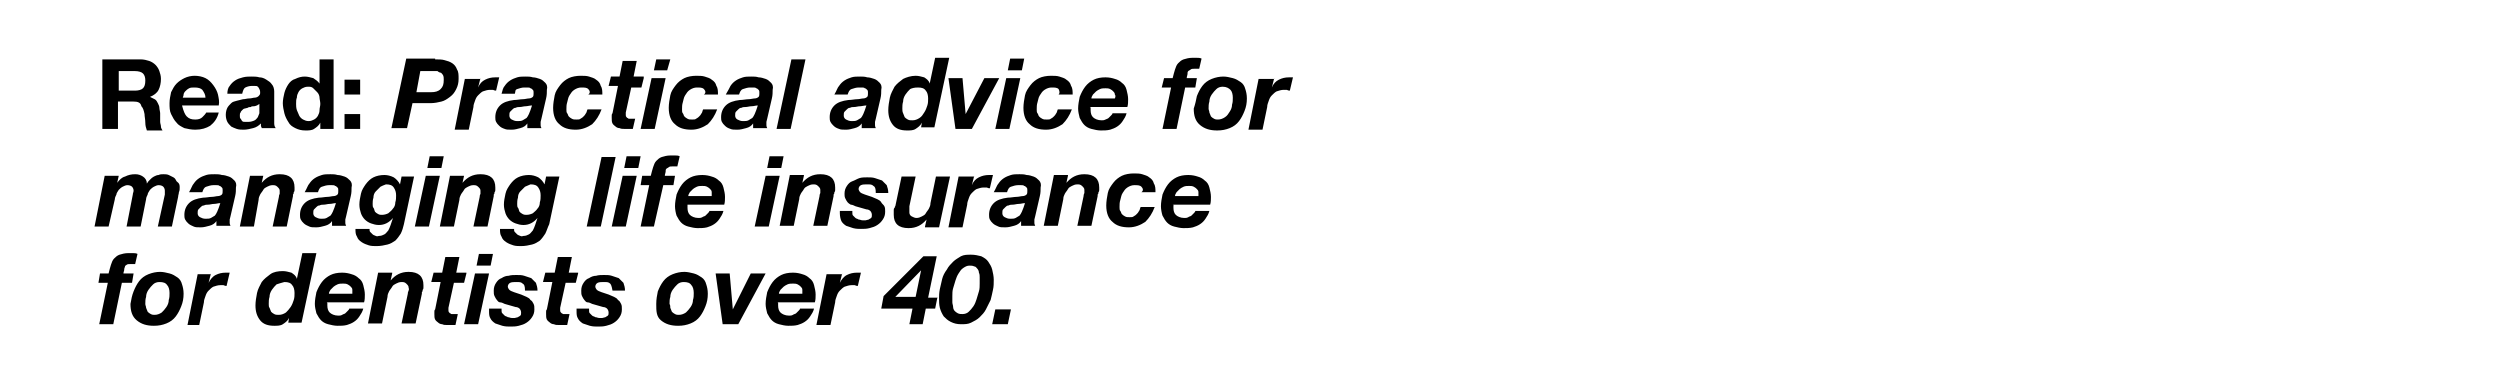 <svg xmlns="http://www.w3.org/2000/svg" viewBox="0 0 320 50"><path d="M18 7.6c.4 0 .8.1 1.1.2.3.1.6.3.8.5.2.2.4.5.5.8.1.3.2.6.2 1 0 .5-.1 1-.3 1.4s-.6.7-1.1.9l.6.3c.2.1.3.3.4.5.1.2.2.4.2.6s.1.5.1.7v1.1c0 .2.1.4.1.6s.1.3.2.5h-2c-.1-.3-.2-.6-.2-1s-.1-.8-.1-1.1c-.1-.5-.2-.8-.4-1-.1-.5-.5-.6-1-.6h-2v3.5h-2V7.6H18zm-.7 4c.4 0 .8-.1 1-.3.2-.2.3-.5.3-1 0-.4-.1-.7-.3-.9-.2-.2-.6-.3-1-.3h-2.1v2.5h2.1zM23.9 14.9c.3.3.6.4 1.1.4.4 0 .7-.1.9-.3s.4-.4.5-.6H28c-.2.8-.6 1.3-1.1 1.7-.5.3-1.1.5-1.9.5-.5 0-1-.1-1.4-.2-.4-.2-.8-.4-1-.7-.3-.3-.5-.7-.7-1.1-.2-.4-.2-.9-.2-1.4 0-.5.1-.9.2-1.4.2-.4.4-.8.7-1.1s.6-.5 1-.7c.4-.2.9-.3 1.3-.3.5 0 1 .1 1.4.3.4.2.7.5 1 .9.3.4.5.8.6 1.2.1.5.2.9.1 1.4h-4.7c.2.8.4 1.2.6 1.4zm2-3.4c-.2-.2-.5-.3-1-.3-.3 0-.5 0-.7.1s-.3.2-.5.4c-.1.1-.2.3-.2.4 0 .2-.1.3-.1.4h2.9c0-.4-.2-.7-.4-1zM29.1 12c0-.4.1-.8.3-1 .2-.3.4-.5.7-.7.3-.2.6-.3 1-.4.4-.1.7-.1 1.1-.1.3 0 .7 0 1 .1.3 0 .6.1.9.3s.5.3.7.6c.2.2.3.6.3.9v4.1c0 .3.1.5.2.6h-1.8c0-.1-.1-.2-.1-.3v-.3c-.3.3-.6.5-1 .6-.4.1-.8.2-1.2.2-.3 0-.6 0-.9-.1-.3-.1-.5-.2-.7-.3-.2-.2-.4-.4-.5-.6-.1-.2-.2-.5-.2-.9s.1-.7.2-.9c.1-.2.3-.4.5-.6s.4-.2.7-.3c.3-.1.5-.1.8-.2.3 0 .5-.1.8-.1.3 0 .5-.1.7-.1s.4-.1.5-.2.2-.2.2-.4 0-.3-.1-.5-.1-.2-.2-.3c-.1-.1-.2-.1-.4-.1h-.4c-.3 0-.6.1-.8.2-.2.1-.3.4-.4.8h-1.9zm4.1 1.3c-.1.1-.2.1-.3.2-.1 0-.2.1-.4.1s-.3 0-.4.1c-.1 0-.3 0-.4.1-.1 0-.3.1-.4.1-.1 0-.2.1-.3.2s-.2.2-.2.3c-.1.1-.1.2-.1.4s0 .3.1.4c.1.1.1.2.2.3s.2.1.4.1h.4c.3 0 .6-.1.8-.2.2-.1.3-.3.4-.4.1-.2.1-.3.2-.5V13.3zM41 15.7c-.2.4-.5.6-.8.8-.3.2-.7.2-1.1.2-.5 0-.9-.1-1.3-.3s-.7-.4-.9-.8c-.2-.3-.4-.7-.5-1.1-.1-.4-.2-.9-.2-1.3s.1-.9.2-1.3.3-.8.5-1.1c.2-.3.5-.6.9-.7.4-.2.8-.3 1.2-.3.4 0 .7.1 1.1.2.3.2.6.4.8.7V7.6h1.8v8.9H41v-.8zm-.1-3.2c0-.2-.1-.5-.3-.7l-.5-.5c-.2-.2-.4-.2-.7-.2-.3 0-.5.1-.7.2s-.4.3-.5.5c-.1.2-.2.4-.2.7-.1.2-.1.5-.1.8 0 .2 0 .5.1.8.1.2.2.5.3.7.1.2.3.4.5.5.2.1.4.2.7.2.3 0 .5-.1.7-.2s.4-.3.5-.5.2-.4.2-.7.1-.5.1-.8-.1-.6-.1-.8zM44.1 12.1v-1.9h2v1.9h-2zm2 2.5v1.9h-2v-1.9h2z"/><g><path d="M55.7 7.6c.4 0 .9 0 1.2.1.4.1.7.2 1 .4.3.2.5.5.6.8.2.3.2.7.2 1.2s-.1.9-.3 1.3c-.2.4-.4.7-.8 1s-.7.5-1.1.6c-.4.1-.9.2-1.3.2h-2.4l-.7 3.2h-2L52 7.5h3.7zm-.5 4.2c.5 0 .9-.1 1.2-.4.3-.3.4-.6.4-1.2 0-.2 0-.4-.1-.6-.1-.1-.2-.3-.3-.3s-.3-.1-.4-.2h-2.2l-.5 2.7h1.9zM61.5 10l-.3 1.2c.2-.5.5-.8.9-1 .4-.2.8-.3 1.3-.3h.5l-.4 1.7c-.1 0-.2 0-.4-.1h-.4c-.3 0-.6.1-.9.2-.2.1-.4.3-.6.5-.2.2-.3.4-.4.7-.1.3-.2.5-.2.8l-.6 2.9h-1.8l1.3-6.5h2zM64.6 11c.2-.3.4-.5.7-.7.3-.2.6-.3.9-.4s.7-.1 1.1-.1c.3 0 .6 0 .9.1.3 0 .6.1.9.2.3.1.5.3.7.5.2.2.3.5.2.9 0 .3 0 .7-.1 1.1l-.6 2.6c0 .1-.1.3-.1.4v.4c0 .1 0 .2.1.4h-1.8v-.6c-.2.3-.5.5-.9.6s-.7.2-1.1.2c-.4 0-.7 0-.9-.1-.3-.1-.5-.2-.7-.4s-.3-.3-.4-.5c-.1-.2-.1-.4-.1-.6 0-.6.2-1.1.6-1.5s1-.6 1.8-.7c.4 0 .8-.1 1.1-.1.3 0 .6-.1.8-.1s.4-.1.5-.2c.1-.1.1-.3.1-.5s0-.3-.1-.4c-.1-.1-.2-.2-.3-.2-.1-.1-.2-.1-.4-.1h-.4c-.3 0-.6.1-.9.2s-.2.3-.3.6h-1.7c.1-.4.2-.8.4-1zm2.7 2.6c-.3 0-.5.1-.8.1-.2 0-.3 0-.5.1-.2 0-.3.1-.4.2l-.3.3c-.1.1-.1.3-.1.5s.1.4.3.5c.2.1.4.2.7.2.3 0 .5 0 .7-.1.2-.1.3-.2.5-.3.1-.1.2-.3.3-.5.1-.2.1-.3.2-.5l.2-.6c-.3 0-.6.1-.8.1zM75.3 11.4c-.2-.2-.5-.2-.9-.2-.3 0-.6.1-.9.3s-.4.4-.6.7-.2.6-.3.9-.1.6-.1.9c0 .2 0 .4.1.5s.1.3.2.4c.1.1.2.2.4.3.2.1.3.1.6.1.2 0 .4 0 .5-.1.2-.1.3-.2.4-.3.1-.1.2-.2.3-.4.1-.1.1-.3.2-.5H77c-.3.8-.7 1.4-1.2 1.9-.6.4-1.3.7-2.1.7-.9 0-1.6-.2-2.1-.7-.5-.4-.8-1.1-.8-2.1 0-.5.1-1.1.2-1.6s.4-.9.7-1.3c.3-.4.7-.7 1.1-.9.4-.2 1-.3 1.5-.3.4 0 .8 0 1.1.1.3.1.7.2.9.4.3.2.5.4.6.8.2.3.2.7.2 1.1h-1.8c.3-.2.2-.5 0-.7zM82.4 10l-.3 1.2h-1.3l-.7 3.2V14.7c0 .1 0 .2.1.3l.1.1c.1 0 .1.1.2.1h.8l-.3 1.3h-1.1c-.2 0-.4 0-.6-.1-.2 0-.4-.1-.5-.2s-.3-.2-.4-.4c-.1-.2-.1-.4-.1-.7v-.3c0-.1 0-.2.1-.3l.7-3.5h-1.2l.3-1.2h1.1l.4-2h1.8l-.4 2h1.3zM85.2 10l-1.4 6.5H82l1.4-6.5h1.8zm-1.5-1l.3-1.4h1.8L85.4 9h-1.7zM90.1 11.4c-.2-.2-.5-.2-.9-.2-.3 0-.6.1-.9.3s-.4.4-.6.7-.2.6-.3.9-.1.6-.1.9c0 .2 0 .4.1.5s.1.3.2.4c.1.1.2.2.4.3.2.1.3.1.6.1.2 0 .4 0 .5-.1.2-.1.3-.2.4-.3.1-.1.2-.2.3-.4.1-.1.1-.3.2-.5h1.8c-.3.8-.7 1.4-1.2 1.9-.6.4-1.3.7-2.1.7-.9 0-1.6-.2-2.1-.7-.5-.4-.8-1.1-.8-2.1 0-.5.1-1.1.2-1.6s.4-.9.7-1.3c.3-.4.7-.7 1.1-.9.4-.2 1-.3 1.5-.3.4 0 .8 0 1.1.1.3.1.7.2.9.4.3.2.5.4.6.8.2.3.2.7.2 1.1h-1.8c.3-.2.2-.5 0-.7zM93.5 11c.2-.3.4-.5.7-.7.3-.2.6-.3.9-.4s.7-.1 1.1-.1c.3 0 .6 0 .9.1.3 0 .6.1.9.2.3.1.5.3.7.5.2.2.3.5.2.9 0 .3 0 .7-.1 1.1l-.6 2.6c0 .1-.1.3-.1.4v.4c0 .1 0 .2.1.4h-1.8v-.6c-.2.3-.5.5-.9.6s-.7.2-1.1.2c-.4 0-.7 0-.9-.1-.3-.1-.5-.2-.7-.4s-.3-.3-.4-.5c-.1-.2-.1-.4-.1-.6 0-.6.2-1.1.6-1.5s1-.6 1.8-.7c.4 0 .8-.1 1.1-.1.3 0 .6-.1.8-.1s.4-.1.5-.2c.1-.1.1-.3.1-.5s0-.3-.1-.4c-.1-.1-.2-.2-.3-.2-.1-.1-.2-.1-.4-.1H96c-.3 0-.6.1-.9.2s-.4.4-.5.7h-1.7c.3-.5.5-.9.6-1.1zm2.7 2.6c-.3 0-.5.1-.8.1-.2 0-.3 0-.5.1-.2 0-.3.1-.4.2l-.3.3c-.1.1-.1.3-.1.5s.1.4.3.5c.2.1.4.2.7.2.3 0 .5 0 .7-.1.2-.1.3-.2.5-.3.1-.1.2-.3.3-.5.1-.2.1-.3.2-.5l.2-.6c-.3 0-.5.1-.8.1zM103.1 7.6l-1.9 8.9h-1.8l1.9-8.9h1.8zM107.4 11c.2-.3.4-.5.7-.7.3-.2.6-.3.9-.4s.7-.1 1.1-.1c.3 0 .6 0 .9.1.3 0 .6.1.9.2.3.1.5.3.7.5.2.2.3.5.2.9 0 .3 0 .7-.1 1.1l-.6 2.6c0 .1-.1.3-.1.4v.4c0 .1 0 .2.1.4h-1.8v-.6c-.2.3-.5.5-.9.6s-.7.2-1.1.2c-.4 0-.7 0-.9-.1-.3-.1-.5-.2-.7-.4s-.3-.3-.4-.5c-.1-.2-.1-.4-.1-.6 0-.6.2-1.1.6-1.5s1-.6 1.8-.7c.4 0 .8-.1 1.1-.1.3 0 .6-.1.8-.1s.4-.1.5-.2c.1-.1.1-.3.1-.5s0-.3-.1-.4c-.1-.1-.2-.2-.3-.2-.1-.1-.2-.1-.4-.1h-.4c-.3 0-.6.1-.9.2s-.4.4-.5.7h-1.7c.3-.5.4-.9.6-1.1zm2.7 2.6c-.3 0-.5.1-.8.1-.2 0-.3 0-.5.1-.2 0-.3.1-.4.2l-.3.3c-.1.1-.1.3-.1.5s.1.4.3.5c.2.1.4.2.7.2.3 0 .5 0 .7-.1.2-.1.3-.2.5-.3.1-.1.2-.3.3-.5.1-.2.1-.3.2-.5l.2-.6c-.3 0-.6.1-.8.1zM118 15.7c-.2.4-.5.6-.8.8-.3.2-.7.2-1.1.2-.8 0-1.4-.2-1.8-.7s-.6-1.1-.6-1.9c0-.5.1-1.1.2-1.6s.4-1 .6-1.4c.3-.4.7-.7 1.1-1 .4-.2 1-.4 1.6-.4.4 0 .7.1 1.1.2.3.2.6.4.7.8l.7-3.3h1.8l-1.9 8.9h-1.7l.1-.6zm-1.5-4.3c-.2.2-.4.4-.6.7s-.3.6-.3.9c-.1.3-.1.6-.1.9 0 .2 0 .4.1.6.1.2.1.3.2.5.1.1.2.2.4.3s.3.1.6.1.6-.1.9-.3.4-.4.6-.7c.2-.3.3-.6.4-.9s.1-.6.1-.9c0-.4-.1-.8-.3-1-.2-.3-.5-.4-1-.4s-.8.1-1 .2zM122.3 16.5l-.9-6.5h1.8l.4 4.6L126 10h1.9l-3.5 6.5h-2.1zM130.6 10l-1.4 6.5h-1.8l1.4-6.5h1.8zM129 9l.3-1.5h1.8l-.3 1.5H129zM135.5 11.4c-.2-.2-.5-.2-.9-.2-.3 0-.6.1-.9.3s-.4.4-.6.7-.2.6-.3.9-.1.6-.1.9c0 .2 0 .4.1.5s.1.3.2.4c.1.1.2.2.4.3.2.1.3.1.6.1.2 0 .4 0 .5-.1.2-.1.3-.2.4-.3.1-.1.2-.2.3-.4.1-.1.1-.3.2-.5h1.8c-.3.8-.7 1.4-1.2 1.9-.6.4-1.3.7-2.1.7-.9 0-1.6-.2-2.1-.7-.5-.4-.8-1.1-.8-2.1 0-.5.1-1.1.2-1.6s.4-.9.7-1.3c.3-.4.7-.7 1.1-.9.4-.2 1-.3 1.5-.3.4 0 .8 0 1.1.1.3.1.7.2.9.4.3.2.5.4.6.8.2.3.2.7.2 1.1h-1.8c.2-.2.1-.5 0-.7zM139.6 13.8V14.1c0 .4.1.7.3.9.2.2.6.4 1.1.4.2 0 .3 0 .5-.1s.3-.1.4-.2l.3-.3c.1-.1.2-.2.2-.3h1.8c-.1.4-.3.7-.5 1-.2.3-.4.5-.7.7-.3.2-.6.3-.9.4-.4.1-.8.1-1.2.1-.4 0-.8-.1-1.2-.2-.4-.1-.7-.3-.9-.5-.2-.2-.4-.5-.6-.9-.1-.4-.2-.8-.2-1.2 0-.5.1-1 .2-1.5.2-.5.4-.9.7-1.3.3-.4.7-.7 1.1-.9.4-.2.9-.3 1.5-.3.5 0 .9.1 1.2.2.4.1.7.3.9.5.3.2.5.5.6.9.1.4.2.8.2 1.2 0 .3 0 .7-.1 1h-4.8c.1 0 .1.1.1.1zm3.1-1.7c0-.2-.1-.3-.2-.4s-.2-.2-.4-.3c-.2-.1-.4-.1-.6-.1-.2 0-.5 0-.7.1-.2.1-.4.2-.5.3l-.4.4c-.1.2-.2.3-.2.5h3c.1-.2.1-.4 0-.5zM148.7 11.2l.3-1.2h1.1c.1-.4.2-.8.3-1.1.1-.3.2-.6.4-.8.2-.2.4-.4.7-.5s.7-.2 1.1-.2h.6c.2 0 .4 0 .6.1l-.3 1.3h-.6c-.2 0-.4 0-.5.1s-.2.1-.3.2c-.1.1-.1.2-.1.4 0 .1-.1.3-.1.5h1.3l-.2 1.2h-1.3l-1.1 5.3h-1.8l1.1-5.3h-1.2zM153.2 12.3c.2-.5.4-.9.7-1.3.3-.4.7-.7 1.2-.9.5-.2 1-.3 1.5-.3.4 0 .8.1 1.2.2s.7.3 1 .5c.3.2.5.5.6.9.1.3.2.7.2 1.2 0 .6-.1 1.1-.3 1.6s-.4.9-.7 1.3c-.3.4-.7.7-1.2.9-.5.2-1 .3-1.6.3-.9 0-1.6-.2-2.2-.7s-.8-1.2-.8-2.1c.2-.6.3-1.1.4-1.6zm1.6 2.1c.1.2.1.3.2.5.1.1.2.2.4.3s.3.1.5.1c.3 0 .6-.1.9-.3s.4-.4.6-.7c.2-.3.3-.6.3-.9.1-.3.1-.6.1-.9 0-.4-.1-.8-.3-1s-.5-.4-1-.4c-.3 0-.6.1-.8.3-.2.2-.4.4-.6.7s-.3.6-.3.9c-.1.3-.1.6-.1.9 0 .2.1.3.1.5zM163.1 10l-.3 1.2c.2-.5.5-.8.9-1 .4-.2.8-.3 1.3-.3h.5l-.4 1.7c-.1 0-.2 0-.4-.1h-.4c-.3 0-.6.1-.9.2-.2.1-.4.3-.6.5-.2.2-.3.4-.4.7-.1.3-.2.5-.2.8l-.6 2.9h-1.8l1.3-6.5h2z"/></g><g><path d="M15.2 22.5l-.2.9c.3-.4.6-.7 1-.8.4-.2.8-.3 1.3-.3.4 0 .7.1 1 .3.3.2.5.5.5.9.1-.2.2-.3.4-.5s.3-.3.5-.4c.2-.1.4-.2.6-.2.2-.1.4-.1.6-.1.2 0 .5 0 .7.1l.6.3c.2.1.3.3.4.5.4.3.4.5.4.8 0 .2 0 .4-.1.6 0 .2-.1.4-.1.6L22 29h-1.8l.9-4.1v-.5c0-.2-.1-.4-.2-.5s-.3-.2-.6-.2c-.2 0-.4.1-.6.2-.2.1-.4.3-.5.4-.1.2-.3.4-.3.6-.1.2-.2.4-.2.6L18 29h-1.8l.8-4.1c0-.2.1-.3.1-.5s-.1-.4-.2-.5c-.1-.1-.3-.2-.6-.2-.2 0-.4.1-.6.2-.2.1-.4.3-.5.4-.1.2-.3.4-.3.6-.1.2-.2.4-.2.6l-.8 3.5h-1.8l1.3-6.5h1.8zM24.8 23.5c.2-.3.4-.5.7-.7.3-.2.6-.3.9-.4s.7-.1 1.1-.1c.3 0 .6 0 .9.1.3 0 .6.1.9.2.3.1.5.3.7.5.2.2.3.5.2.9 0 .3 0 .7-.1 1.1l-.6 2.6c0 .1-.1.3-.1.4v.4c0 .1 0 .2.1.4h-1.8v-.6c-.2.3-.5.5-.9.6s-.7.2-1.1.2c-.4 0-.7 0-.9-.1s-.5-.2-.7-.4-.3-.3-.4-.5c-.1-.2-.1-.4-.1-.6 0-.6.2-1.1.6-1.5s1-.6 1.8-.7c.4 0 .8-.1 1.1-.1.3 0 .6-.1.8-.1s.4-.1.5-.2c.1-.1.1-.3.1-.5s0-.3-.1-.4c-.1-.1-.2-.2-.3-.2-.1-.1-.2-.1-.4-.1h-.4c-.3 0-.6.1-.9.2s-.4.4-.5.7h-1.7c.3-.5.4-.9.6-1.1zm2.6 2.6c-.3 0-.5.1-.8.1-.2 0-.3 0-.5.1-.2 0-.3.1-.4.2l-.3.3c-.1.1-.1.3-.1.5s.1.4.3.5c.2.1.4.2.7.2.3 0 .5 0 .7-.1s.3-.2.5-.3c.1-.1.2-.3.3-.5.1-.2.1-.3.2-.5l.2-.6c-.3 0-.5.1-.8.1zM33.7 22.5l-.2.9c.6-.7 1.3-1.1 2.3-1.1 1.3 0 1.9.6 1.9 1.7v.3c0 .1 0 .2-.1.3 0 .1 0 .2-.1.3v.2l-.8 3.9h-1.8l.8-3.8c0-.1 0-.2.1-.4v-.4c0-.2-.1-.3-.3-.5s-.4-.2-.6-.2c-.3 0-.5.1-.7.2-.2.1-.4.2-.5.4-.1.2-.3.4-.4.6-.1.2-.2.4-.2.7l-.6 3.4h-1.8l1.3-6.5h1.7zM39.6 23.5c.2-.3.4-.5.7-.7.3-.2.6-.3.9-.4s.7-.1 1.1-.1c.3 0 .6 0 .9.1.3 0 .6.1.9.2.3.1.5.3.7.5.2.2.3.5.2.9 0 .3 0 .7-.1 1.1l-.6 2.6c0 .1-.1.3-.1.4v.4c0 .1 0 .2.1.4h-1.8v-.6c-.2.3-.5.5-.9.6s-.7.2-1.1.2c-.4 0-.7 0-.9-.1s-.5-.2-.7-.4-.3-.3-.4-.5c-.1-.2-.1-.4-.1-.6 0-.6.2-1.1.6-1.5s1-.6 1.8-.7c.4 0 .8-.1 1.1-.1.3 0 .6-.1.8-.1s.4-.1.5-.2c.1-.1.1-.3.1-.5s0-.3-.1-.4c-.1-.1-.2-.2-.3-.2-.1-.1-.2-.1-.4-.1h-.4c-.3 0-.6.1-.9.2s-.4.4-.5.7H39c.3-.5.4-.9.6-1.1zm2.6 2.6c-.3 0-.5.1-.8.1-.2 0-.3 0-.5.1-.2 0-.3.1-.4.2l-.3.3c-.1.1-.1.3-.1.5s.1.4.3.5c.2.1.4.2.7.2.3 0 .5 0 .7-.1s.3-.2.5-.3c.1-.1.2-.3.3-.5.1-.2.1-.3.2-.5l.2-.6c-.3 0-.5.1-.8.1zM51.3 29.9c-.2.3-.4.6-.7.9-.3.2-.6.4-1 .5-.4.1-.9.2-1.4.2-.3 0-.7 0-1-.1-.3-.1-.6-.2-.9-.4-.3-.2-.5-.4-.6-.7-.2-.3-.2-.6-.2-1h1.8c0 .2 0 .3.1.4l.3.3c.1.1.2.1.4.2s.3 0 .4 0c.3 0 .5-.1.7-.2.2-.1.3-.3.5-.5.1-.2.2-.4.3-.7l.3-.9c-.5.6-1.1.9-1.8.9-.4 0-.7-.1-1-.2-.3-.1-.6-.3-.8-.5-.2-.2-.4-.5-.5-.8-.1-.3-.2-.7-.2-1.1 0-.5.1-.9.2-1.4.1-.5.4-.9.6-1.2.3-.4.6-.7 1-.9.4-.2.9-.3 1.4-.3.4 0 .8.1 1.2.3.3.2.6.5.8.9l.2-1H53l-1.3 6.1c-.1.4-.2.8-.4 1.2zm-2.6-6l-.6.6c-.2.2-.3.5-.3.8-.1.3-.1.6-.1.8 0 .2 0 .4.1.5s.1.3.2.5c.1.1.2.2.4.3s.3.1.5.1c.3 0 .6-.1.8-.2.2-.2.4-.3.6-.6.2-.2.3-.5.3-.8.1-.3.1-.6.1-.9 0-.4-.1-.7-.3-1-.2-.3-.5-.4-1-.4-.3.1-.5.2-.7.3zM56.3 22.5L54.9 29h-1.8l1.4-6.5h1.8zm-1.6-1L55 20h1.8l-.3 1.5h-1.8zM59.4 22.5l-.2.9c.6-.7 1.3-1.1 2.3-1.1 1.3 0 1.9.6 1.9 1.7v.3c0 .1 0 .2-.1.3 0 .1 0 .2-.1.3v.2l-.8 3.9h-1.8l.8-3.8c0-.1 0-.2.1-.4v-.4c0-.2-.1-.3-.3-.5s-.4-.2-.6-.2c-.3 0-.5.1-.7.2-.2.1-.4.2-.5.4-.1.2-.3.4-.4.6-.1.2-.2.4-.2.7l-.7 3.4h-1.8l1.3-6.5h1.8zM69.8 29.9c-.2.3-.4.6-.7.9-.3.2-.6.4-1 .5-.4.1-.9.2-1.4.2-.3 0-.7 0-1-.1-.3-.1-.6-.2-.9-.4-.3-.2-.5-.4-.6-.7-.2-.3-.2-.6-.2-1h1.8c0 .2 0 .3.1.4l.3.3c.1.1.2.1.4.2s.3 0 .4 0c.3 0 .5-.1.7-.2.2-.1.3-.3.5-.5.1-.2.2-.4.3-.7l.3-.9c-.5.6-1.1.9-1.8.9-.4 0-.7-.1-1-.2-.3-.1-.6-.3-.8-.5-.2-.2-.4-.5-.5-.8-.1-.3-.2-.7-.2-1.1 0-.5.1-.9.2-1.4.1-.5.4-.9.6-1.2.3-.4.6-.7 1-.9.4-.2.9-.3 1.4-.3.4 0 .8.1 1.2.3.3.2.6.5.8.9l.2-1h1.7l-1.3 6.1c-.2.4-.3.8-.5 1.2zm-2.6-6l-.6.6c-.2.2-.3.5-.3.8-.1.3-.1.6-.1.8 0 .2 0 .4.1.5s.1.3.2.5c.1.1.2.2.4.3s.3.1.5.1c.3 0 .6-.1.8-.2.2-.2.4-.3.6-.6.2-.2.3-.5.3-.8.1-.3.1-.6.1-.9 0-.4-.1-.7-.3-1-.2-.3-.5-.4-1-.4-.2.1-.5.2-.7.3zM78.8 20.1L76.9 29h-1.8l1.9-8.9h1.8zM81.5 22.5L80.1 29h-1.8l1.4-6.5h1.8zm-1.6-1l.3-1.5H82l-.3 1.5h-1.8zM82 23.7l.2-1.2h1.1c.1-.4.2-.8.3-1.1.1-.3.2-.6.4-.8.2-.2.4-.4.7-.5s.7-.2 1.1-.2h.6c.2 0 .4 0 .6.1l-.3 1.3h-.6c-.2 0-.4 0-.5.1s-.2.1-.3.2c-.1.1-.1.2-.1.4 0 .1-.1.3-.1.5h1.3l-.2 1.2h-1.3L83.7 29H82l1.1-5.3H82zM88 26.3V26.6c0 .4.1.7.3.9.2.2.6.4 1.1.4.2 0 .3 0 .5-.1.1-.1.3-.1.4-.2l.3-.3c.1-.1.2-.2.2-.3h1.8c-.1.4-.3.7-.5 1-.2.3-.4.5-.7.7-.3.2-.6.3-.9.4-.4.1-.8.1-1.2.1-.4 0-.8-.1-1.2-.2-.4-.1-.7-.3-.9-.5-.2-.2-.4-.5-.6-.9-.1-.3-.2-.8-.2-1.2 0-.5.1-1 .2-1.5.2-.5.4-.9.7-1.3.3-.4.7-.7 1.1-.9.4-.2.9-.3 1.5-.3.5 0 .9.1 1.2.2.4.1.7.3.9.5.3.2.5.5.6.9.1.4.2.8.2 1.2 0 .3 0 .7-.1 1H88v.1zm3.1-1.7c0-.2-.1-.3-.2-.4s-.2-.2-.4-.3c-.2-.1-.4-.1-.6-.1-.2 0-.5 0-.7.1-.2.1-.4.2-.5.3l-.4.4c-.1.2-.2.3-.2.5h3v-.5zM99.8 22.5L98.4 29h-1.8l1.4-6.5h1.8zm-1.6-1l.3-1.5h1.8l-.3 1.5h-1.8zM102.9 22.5l-.2.9c.6-.7 1.3-1.1 2.3-1.1 1.3 0 1.9.6 1.9 1.7v.3c0 .1 0 .2-.1.3 0 .1 0 .2-.1.3v.2l-.8 3.8h-1.8l.8-3.8c0-.1 0-.2.1-.4v-.4c0-.2-.1-.3-.3-.5s-.4-.2-.6-.2c-.3 0-.5.1-.7.2-.2.1-.4.2-.5.4-.1.2-.3.4-.4.6-.1.2-.2.4-.2.7l-.7 3.4h-1.8l1.3-6.5h1.8zM111.8 23.8c-.2-.2-.4-.2-.8-.2-.3 0-.6 0-.8.1s-.3.3-.3.5c0 .1.1.3.2.4.1.1.3.2.6.3l.9.3c.2.1.5.2.7.3.2.1.4.2.5.4s.3.3.4.5c.1.2.1.4.1.7 0 .4-.1.7-.3 1s-.4.5-.7.7c-.3.2-.6.3-1 .4-.4.1-.7.1-1.1.1-.3 0-.6 0-1-.1l-.9-.3c-.3-.2-.5-.4-.6-.6s-.2-.6-.2-1V27h1.6v.2c0 .2 0 .3.1.4l.3.3c.1.1.3.1.4.2.2 0 .3.1.5.1h.4c.1 0 .3-.1.4-.1.1-.1.2-.1.3-.2.1-.1.1-.2.1-.4s-.1-.4-.2-.5c-.1-.1-.3-.2-.5-.2l-1.4-.4c-.2-.1-.4-.2-.6-.2-.2-.1-.3-.2-.4-.3-.1-.1-.2-.3-.3-.5s-.1-.4-.1-.6c0-.4.1-.7.3-1s.4-.5.7-.6.6-.3.9-.4.7-.1 1-.1c.4 0 .7 0 1 .1l.9.3.6.6c.1.3.2.6.2 1h-1.6c0-.6-.1-.8-.3-.9zM118.4 29l.2-.9c-.6.7-1.3 1.1-2.3 1.1-1.3 0-1.9-.6-1.9-1.7v-.3-.3c0-.1 0-.2.1-.3s0-.2.1-.2l.8-3.8h1.8l-.8 3.8v.8c0 .2.1.4.3.5s.4.2.6.2c.3 0 .5-.1.7-.2s.4-.2.5-.4.3-.4.4-.6c.1-.2.2-.4.2-.7l.7-3.4h1.8l-1.4 6.5h-1.8zM124.7 22.5l-.3 1.2c.2-.5.5-.8.9-1 .4-.2.8-.3 1.3-.3h.5l-.4 1.7c-.1 0-.2 0-.4-.1h-.4c-.3 0-.6.1-.9.2-.2.1-.4.3-.6.5-.2.2-.3.4-.4.7-.1.3-.2.5-.2.8l-.6 2.9h-1.8l1.3-6.5h2zM127.8 23.5c.2-.3.4-.5.7-.7.3-.2.6-.3.9-.4s.7-.1 1.1-.1c.3 0 .6 0 .9.1.3 0 .6.1.9.2.3.1.5.3.7.5.2.2.3.5.2.9 0 .3 0 .7-.1 1.1l-.6 2.6c0 .1-.1.3-.1.4v.4c0 .1 0 .2.1.4h-1.8v-.6c-.2.3-.5.5-.9.6s-.7.2-1.1.2c-.4 0-.7 0-.9-.1s-.5-.2-.7-.4-.3-.3-.4-.5c-.1-.2-.1-.4-.1-.6 0-.6.2-1.1.6-1.5s1-.6 1.8-.7c.4 0 .8-.1 1.1-.1.3 0 .6-.1.8-.1s.4-.1.5-.2c.1-.1.1-.3.1-.5s0-.3-.1-.4c-.1-.1-.2-.2-.3-.2-.1-.1-.2-.1-.4-.1h-.4c-.3 0-.6.1-.9.2s-.4.4-.5.7h-1.7c.3-.5.4-.9.6-1.1zm2.6 2.6c-.3 0-.5.1-.8.1-.2 0-.3 0-.5.1-.2 0-.3.1-.4.2l-.3.3c-.1.1-.1.3-.1.5s.1.4.3.5c.2.1.4.2.7.2.3 0 .5 0 .7-.1s.3-.2.5-.3c.1-.1.2-.3.3-.5.1-.2.1-.3.2-.5l.2-.6c-.3 0-.5.1-.8.1zM136.7 22.5l-.2.9c.6-.7 1.3-1.1 2.3-1.1 1.3 0 1.9.6 1.9 1.7v.3c0 .1 0 .2-.1.3 0 .1 0 .2-.1.3v.2l-.8 3.8h-1.8l.8-3.8c0-.1 0-.2.1-.4v-.4c0-.2-.1-.3-.3-.5s-.4-.2-.6-.2c-.3 0-.5.1-.7.2-.2.1-.4.2-.5.4-.1.2-.3.4-.4.6-.1.2-.2.4-.2.7l-.7 3.4h-1.8l1.3-6.5h1.8zM146.1 23.9c-.2-.2-.5-.2-.9-.2-.3 0-.6.1-.9.3s-.4.4-.6.7-.2.6-.3.9-.1.6-.1.9c0 .2 0 .4.1.5s.1.3.2.4c.1.1.2.2.4.3.2.1.3.1.6.1.2 0 .4 0 .5-.1.2-.1.3-.2.4-.3.1-.1.2-.2.3-.4.1-.1.1-.3.2-.5h1.8c-.3.8-.7 1.4-1.2 1.9-.6.4-1.3.7-2.1.7-.9 0-1.6-.2-2.1-.7-.5-.4-.8-1.1-.8-2.1 0-.5.1-1.1.2-1.6s.4-.9.7-1.3c.3-.4.7-.7 1.1-.9.4-.2 1-.3 1.5-.3.4 0 .8 0 1.1.1.3.1.7.2.9.4.3.2.5.4.6.8.2.3.2.7.2 1.1h-1.8c.3-.2.2-.5 0-.7zM150.2 26.3V26.6c0 .4.1.7.3.9.2.2.6.4 1.1.4.2 0 .3 0 .5-.1.1-.1.3-.1.4-.2l.3-.3c.1-.1.2-.2.2-.3h1.8c-.1.4-.3.7-.5 1-.2.3-.4.5-.7.7-.3.2-.6.3-.9.4-.4.1-.8.1-1.2.1-.4 0-.8-.1-1.2-.2-.4-.1-.7-.3-.9-.5-.2-.2-.4-.5-.6-.9-.1-.3-.2-.8-.2-1.2 0-.5.1-1 .2-1.5.2-.5.4-.9.7-1.3.3-.4.7-.7 1.1-.9.4-.2.9-.3 1.5-.3.5 0 .9.1 1.2.2.4.1.7.3.9.5.3.2.5.5.6.9.1.4.2.8.2 1.2 0 .3 0 .7-.1 1h-4.8c.2 0 .1.1.1.1zm3.2-1.7c0-.2-.1-.3-.2-.4s-.2-.2-.4-.3c-.2-.1-.4-.1-.6-.1-.2 0-.5 0-.7.1-.2.1-.4.2-.5.3l-.4.4c-.1.2-.2.3-.2.5h3v-.5z"/></g><g><path d="M12.6 36.2l.2-1.2h1.1c.1-.4.2-.8.3-1.1.1-.3.2-.6.4-.8.2-.2.4-.4.7-.5s.7-.2 1.1-.2h.6c.2 0 .4 0 .6.1l-.3 1.3h-.6c-.2 0-.4 0-.5.1s-.2.1-.2.2-.1.2-.1.4-.1.3-.1.5h1.3l-.2 1.2h-1.3l-1.1 5.3h-1.8l1.1-5.3h-1.2zM17.1 37.3c.2-.5.4-.9.7-1.3.3-.4.7-.7 1.2-.9.5-.2 1-.3 1.5-.3.4 0 .8.1 1.2.2s.7.3 1 .5c.3.2.5.5.6.9.1.3.2.7.2 1.2 0 .6-.1 1.1-.3 1.6-.2.5-.4.9-.7 1.3-.3.4-.7.7-1.2.9-.5.2-1 .3-1.6.3-.9 0-1.6-.2-2.2-.7s-.8-1.2-.8-2.1c.1-.6.2-1.1.4-1.6zm1.6 2.1c.1.2.1.3.2.5.1.1.2.2.4.3s.3.1.5.1c.3 0 .6-.1.9-.3.2-.2.4-.4.6-.7.2-.3.3-.6.3-.9.1-.3.1-.6.1-.9 0-.4-.1-.8-.3-1-.2-.3-.5-.4-1-.4-.3 0-.6.1-.8.3-.2.2-.4.4-.6.7s-.3.6-.3.9c-.1.3-.1.6-.1.9 0 .2.1.3.1.5zM27 35l-.3 1.2c.2-.4.5-.8.9-1 .4-.2.8-.3 1.3-.3h.5l-.4 1.7c-.1 0-.2 0-.4-.1h-.4c-.3 0-.6.1-.9.2-.2.1-.4.3-.6.5-.2.2-.3.4-.4.7s-.2.5-.2.8l-.6 2.9H24l1.3-6.5H27zM37 40.7c-.2.4-.5.6-.8.8-.3.2-.7.2-1.1.2-.8 0-1.4-.2-1.8-.7s-.6-1.1-.6-1.9c0-.5.1-1.1.2-1.6s.4-1 .6-1.4c.3-.4.7-.7 1.1-1s1-.4 1.6-.4c.4 0 .7.1 1.1.2.3.2.6.4.7.8l.7-3.3h1.8l-1.9 8.9h-1.7l.1-.6zm-1.6-4.3c-.2.2-.4.4-.6.7s-.3.6-.3.9c-.1.3-.1.6-.1.9 0 .2 0 .4.1.5.1.2.1.3.2.5.1.1.2.2.4.3s.3.1.6.1.6-.1.9-.3c.2-.2.4-.4.6-.7.2-.3.3-.6.4-.9.1-.3.1-.6.1-.9 0-.4-.1-.8-.3-1-.2-.3-.5-.4-1-.4-.4.1-.7.2-1 .3zM41.9 38.8s0 .1 0 0v.3c0 .4.1.7.3.9s.6.4 1.1.4c.2 0 .3 0 .5-.1.1-.1.3-.1.4-.2l.3-.3c.1-.1.2-.2.2-.3h1.8c-.1.4-.3.7-.5 1-.2.3-.4.5-.7.7-.3.2-.6.3-.9.4-.4.1-.8.1-1.2.1-.4 0-.8-.1-1.2-.2-.4-.1-.7-.3-.9-.5s-.4-.5-.6-.9c-.1-.4-.2-.8-.2-1.2 0-.5.1-1 .2-1.5.2-.5.4-.9.7-1.3.3-.4.7-.7 1.1-.9.4-.2.9-.3 1.5-.3.5 0 .9.1 1.2.2.4.1.7.3.9.5.3.2.5.5.6.9.1.4.2.8.2 1.2 0 .3 0 .7-.1 1h-4.8c.1 0 .1.1.1.1zm3.2-1.7c0-.2-.1-.3-.2-.4-.1-.1-.2-.2-.4-.3-.2-.1-.4-.1-.6-.1-.2 0-.5 0-.7.1-.2.1-.4.2-.5.3l-.4.4c-.1.2-.2.3-.2.5h3v-.5zM50.2 35l-.2.9c.6-.7 1.3-1.1 2.3-1.1 1.3 0 1.9.6 1.9 1.7v.3c0 .1 0 .2-.1.3 0 .1 0 .2-.1.3v.2l-.8 3.8h-1.8l.8-3.8c0-.1 0-.2.1-.4s0-.3 0-.4c0-.2-.1-.3-.3-.5s-.4-.2-.6-.2c-.3 0-.5.1-.7.2s-.4.2-.5.4-.3.4-.4.6c-.1.2-.2.4-.2.7l-.7 3.4h-1.8l1.3-6.5h1.8zM59.7 35l-.3 1.2h-1.3l-.7 3.2V39.7c0 .1 0 .2.1.3l.1.1c.1 0 .1.1.2.1h.8l-.3 1.4h-1.1c-.2 0-.4 0-.6-.1-.2 0-.4-.1-.5-.2s-.3-.2-.4-.4-.1-.4-.1-.7v-.3c0-.1 0-.2.1-.3l.7-3.5h-1.2l.3-1.2h1.1l.4-2h1.8l-.4 2h1.3zM62.6 35l-1.4 6.5h-1.8l1.4-6.5h1.8zM61 34l.3-1.5h1.8l-.3 1.5H61zM66.9 36.3c-.2-.2-.4-.2-.8-.2-.3 0-.6 0-.8.1-.2.1-.3.3-.3.5 0 .1.1.3.2.4.1.1.3.2.6.3l.9.3c.2.1.5.2.7.3.2.1.4.2.5.4.2.1.3.3.4.5.1.2.1.4.1.7 0 .4-.1.7-.3 1s-.4.5-.7.7c-.3.2-.6.3-1 .4s-.7.1-1.1.1c-.3 0-.6 0-1-.1l-.9-.3c-.3-.2-.5-.4-.6-.6-.2-.3-.2-.6-.2-1v-.3h1.6v.2c0 .2 0 .3.1.4l.3.3c.1.1.3.1.4.2.2 0 .3.1.5.1h.4c.1 0 .3-.1.4-.1.1-.1.2-.1.3-.2s.1-.2.1-.4-.1-.4-.2-.5c-.1-.1-.3-.2-.5-.2l-1.4-.4c-.2-.1-.4-.2-.6-.2s-.3-.2-.4-.3c-.1-.1-.2-.3-.3-.5s-.1-.4-.1-.7c0-.4.1-.7.3-1 .2-.3.4-.5.7-.6.3-.2.6-.3.9-.3.3-.1.7-.1 1-.1.4 0 .7 0 1 .1l.9.3.6.6c.1.3.2.6.2 1h-1.6c0-.6-.1-.8-.3-.9zM74 35l-.3 1.2h-1.3l-.7 3.2V39.7c0 .1 0 .2.1.3l.1.1c.1 0 .1.1.2.1h.8l-.3 1.4h-1.1c-.2 0-.4 0-.6-.1-.2 0-.4-.1-.5-.2s-.3-.2-.4-.4-.1-.4-.1-.7v-.3c0-.1 0-.2.1-.3l.7-3.5h-1.2l.3-1.2H71l.4-2h1.8l-.4 2H74zM78.1 36.3c-.2-.2-.4-.2-.8-.2-.3 0-.6 0-.8.1-.2.1-.3.3-.3.5 0 .1.1.3.2.4.1.1.3.2.6.3l.9.3c.2.1.5.2.7.3.2.1.4.2.5.4.2.1.3.3.4.5.1.2.1.4.1.7 0 .4-.1.7-.3 1s-.4.5-.7.7c-.3.2-.6.3-1 .4s-.7.1-1.1.1c-.3 0-.6 0-1-.1l-.9-.3c-.3-.2-.5-.4-.6-.6-.2-.3-.2-.6-.2-1v-.3h1.6v.2c0 .2 0 .3.1.4l.3.3c.1.1.3.1.4.2.2 0 .3.1.5.1h.4c.1 0 .3-.1.4-.1.1-.1.2-.1.3-.2s.1-.2.1-.4-.1-.4-.2-.5c-.1-.1-.3-.2-.5-.2l-1.4-.4c-.2-.1-.4-.2-.6-.2s-.3-.2-.4-.3c-.1-.1-.2-.3-.3-.5s-.1-.4-.1-.7c0-.4.1-.7.3-1 .2-.3.4-.5.7-.6.3-.2.6-.3.9-.3.3-.1.7-.1 1-.1.4 0 .7 0 1 .1l.9.3.6.6c.1.3.2.6.2 1h-1.6c-.1-.6-.2-.8-.3-.9zM84.2 37.3c.2-.5.4-.9.7-1.3.3-.4.7-.7 1.2-.9.5-.2 1-.3 1.5-.3.4 0 .8.1 1.2.2s.7.3 1 .5c.3.2.5.5.6.9.1.3.2.7.2 1.2 0 .6-.1 1.1-.3 1.6-.2.5-.4.9-.7 1.3-.3.4-.7.7-1.2.9-.5.2-1 .3-1.6.3-.9 0-1.6-.2-2.2-.7s-.6-1.2-.6-2.1c0-.6.1-1.1.2-1.6zm1.6 2.1c.1.2.1.3.2.5.1.1.2.2.4.3s.3.1.5.1c.3 0 .6-.1.9-.3.2-.2.4-.4.6-.7.2-.3.3-.6.3-.9.1-.3.1-.6.1-.9 0-.4-.1-.8-.3-1-.2-.3-.5-.4-1-.4-.3 0-.6.1-.8.3-.2.2-.4.4-.6.7s-.3.6-.3.9c-.1.3-.1.6-.1.9.1.2.1.3.1.5zM92.5 41.5l-.9-6.5h1.8l.4 4.6 2.3-4.6H98l-3.5 6.5h-2zM99.6 38.8s0 .1 0 0v.3c0 .4.1.7.3.9s.6.4 1.1.4c.2 0 .3 0 .5-.1.1-.1.3-.1.4-.2l.3-.3c.1-.1.2-.2.2-.3h1.8c-.1.4-.3.7-.5 1-.2.3-.4.5-.7.7-.3.2-.6.3-.9.4-.4.1-.8.1-1.2.1-.4 0-.8-.1-1.2-.2-.4-.1-.7-.3-.9-.5s-.4-.5-.6-.9c-.1-.4-.2-.8-.2-1.2 0-.5.1-1 .2-1.5.2-.5.4-.9.7-1.3.3-.4.7-.7 1.1-.9.4-.2.9-.3 1.5-.3.5 0 .9.1 1.2.2.4.1.7.3.9.5.3.2.5.5.6.9.1.4.2.8.2 1.2 0 .3 0 .7-.1 1h-4.8c.1 0 .1.1.1.1zm3.1-1.7c0-.2-.1-.3-.2-.4-.1-.1-.2-.2-.4-.3-.2-.1-.4-.1-.6-.1-.2 0-.5 0-.7.1-.2.1-.4.2-.5.3l-.4.4c-.1.2-.2.3-.2.5h3v-.5zM107.8 35l-.3 1.2c.2-.4.5-.8.9-1 .4-.2.8-.3 1.3-.3h.5l-.4 1.7c-.1 0-.2 0-.4-.1h-.4c-.3 0-.6.1-.9.2-.2.1-.4.3-.6.5-.2.2-.3.4-.4.7s-.2.5-.2.8l-.6 2.9h-1.8l1.3-6.5h2zM120 38l-.3 1.5h-1.2l-.4 2h-1.7l.4-2h-4l.3-1.6 5.1-5.1h1.7l-1.1 5.3h1.2zm-2.1-3.4l-3.3 3.4h2.6l.7-3.4zM120.3 37c.1-.4.2-.9.3-1.3.1-.4.3-.8.6-1.2.2-.4.5-.7.8-1 .3-.3.7-.5 1-.7.4-.2.8-.2 1.3-.2s.9.1 1.3.2c.4.2.7.4.9.7.2.3.4.6.5 1 .1.4.2.9.2 1.3s0 .9-.1 1.3c-.1.5-.2.9-.3 1.3l-.6 1.2c-.2.4-.5.7-.8 1-.3.3-.7.5-1.1.7-.4.2-.8.2-1.3.2s-.9-.1-1.3-.3c-.4-.2-.6-.4-.9-.7-.2-.3-.4-.7-.5-1.1-.1-.4-.1-.8-.1-1.3 0-.2 0-.6.1-1.1zm1.7 2.3c0 .2.1.4.2.5.1.1.2.2.4.3.2.1.4.1.6.1.3 0 .6-.1.8-.3s.4-.4.6-.7c.2-.3.3-.6.4-.9.1-.3.2-.7.3-1 .1-.3.1-.7.1-1v-.8c0-.2 0-.4-.1-.6 0-.2-.1-.4-.2-.5-.1-.1-.2-.3-.4-.3-.2-.1-.4-.1-.6-.1-.3 0-.5.1-.8.3s-.4.4-.6.7c-.2.3-.3.6-.4.9-.1.3-.2.7-.3 1-.1.3-.1.7-.1 1v.8c0 .2.1.4.1.6zM129.4 39.6l-.4 1.9h-2l.4-1.9h2z"/></g></svg>